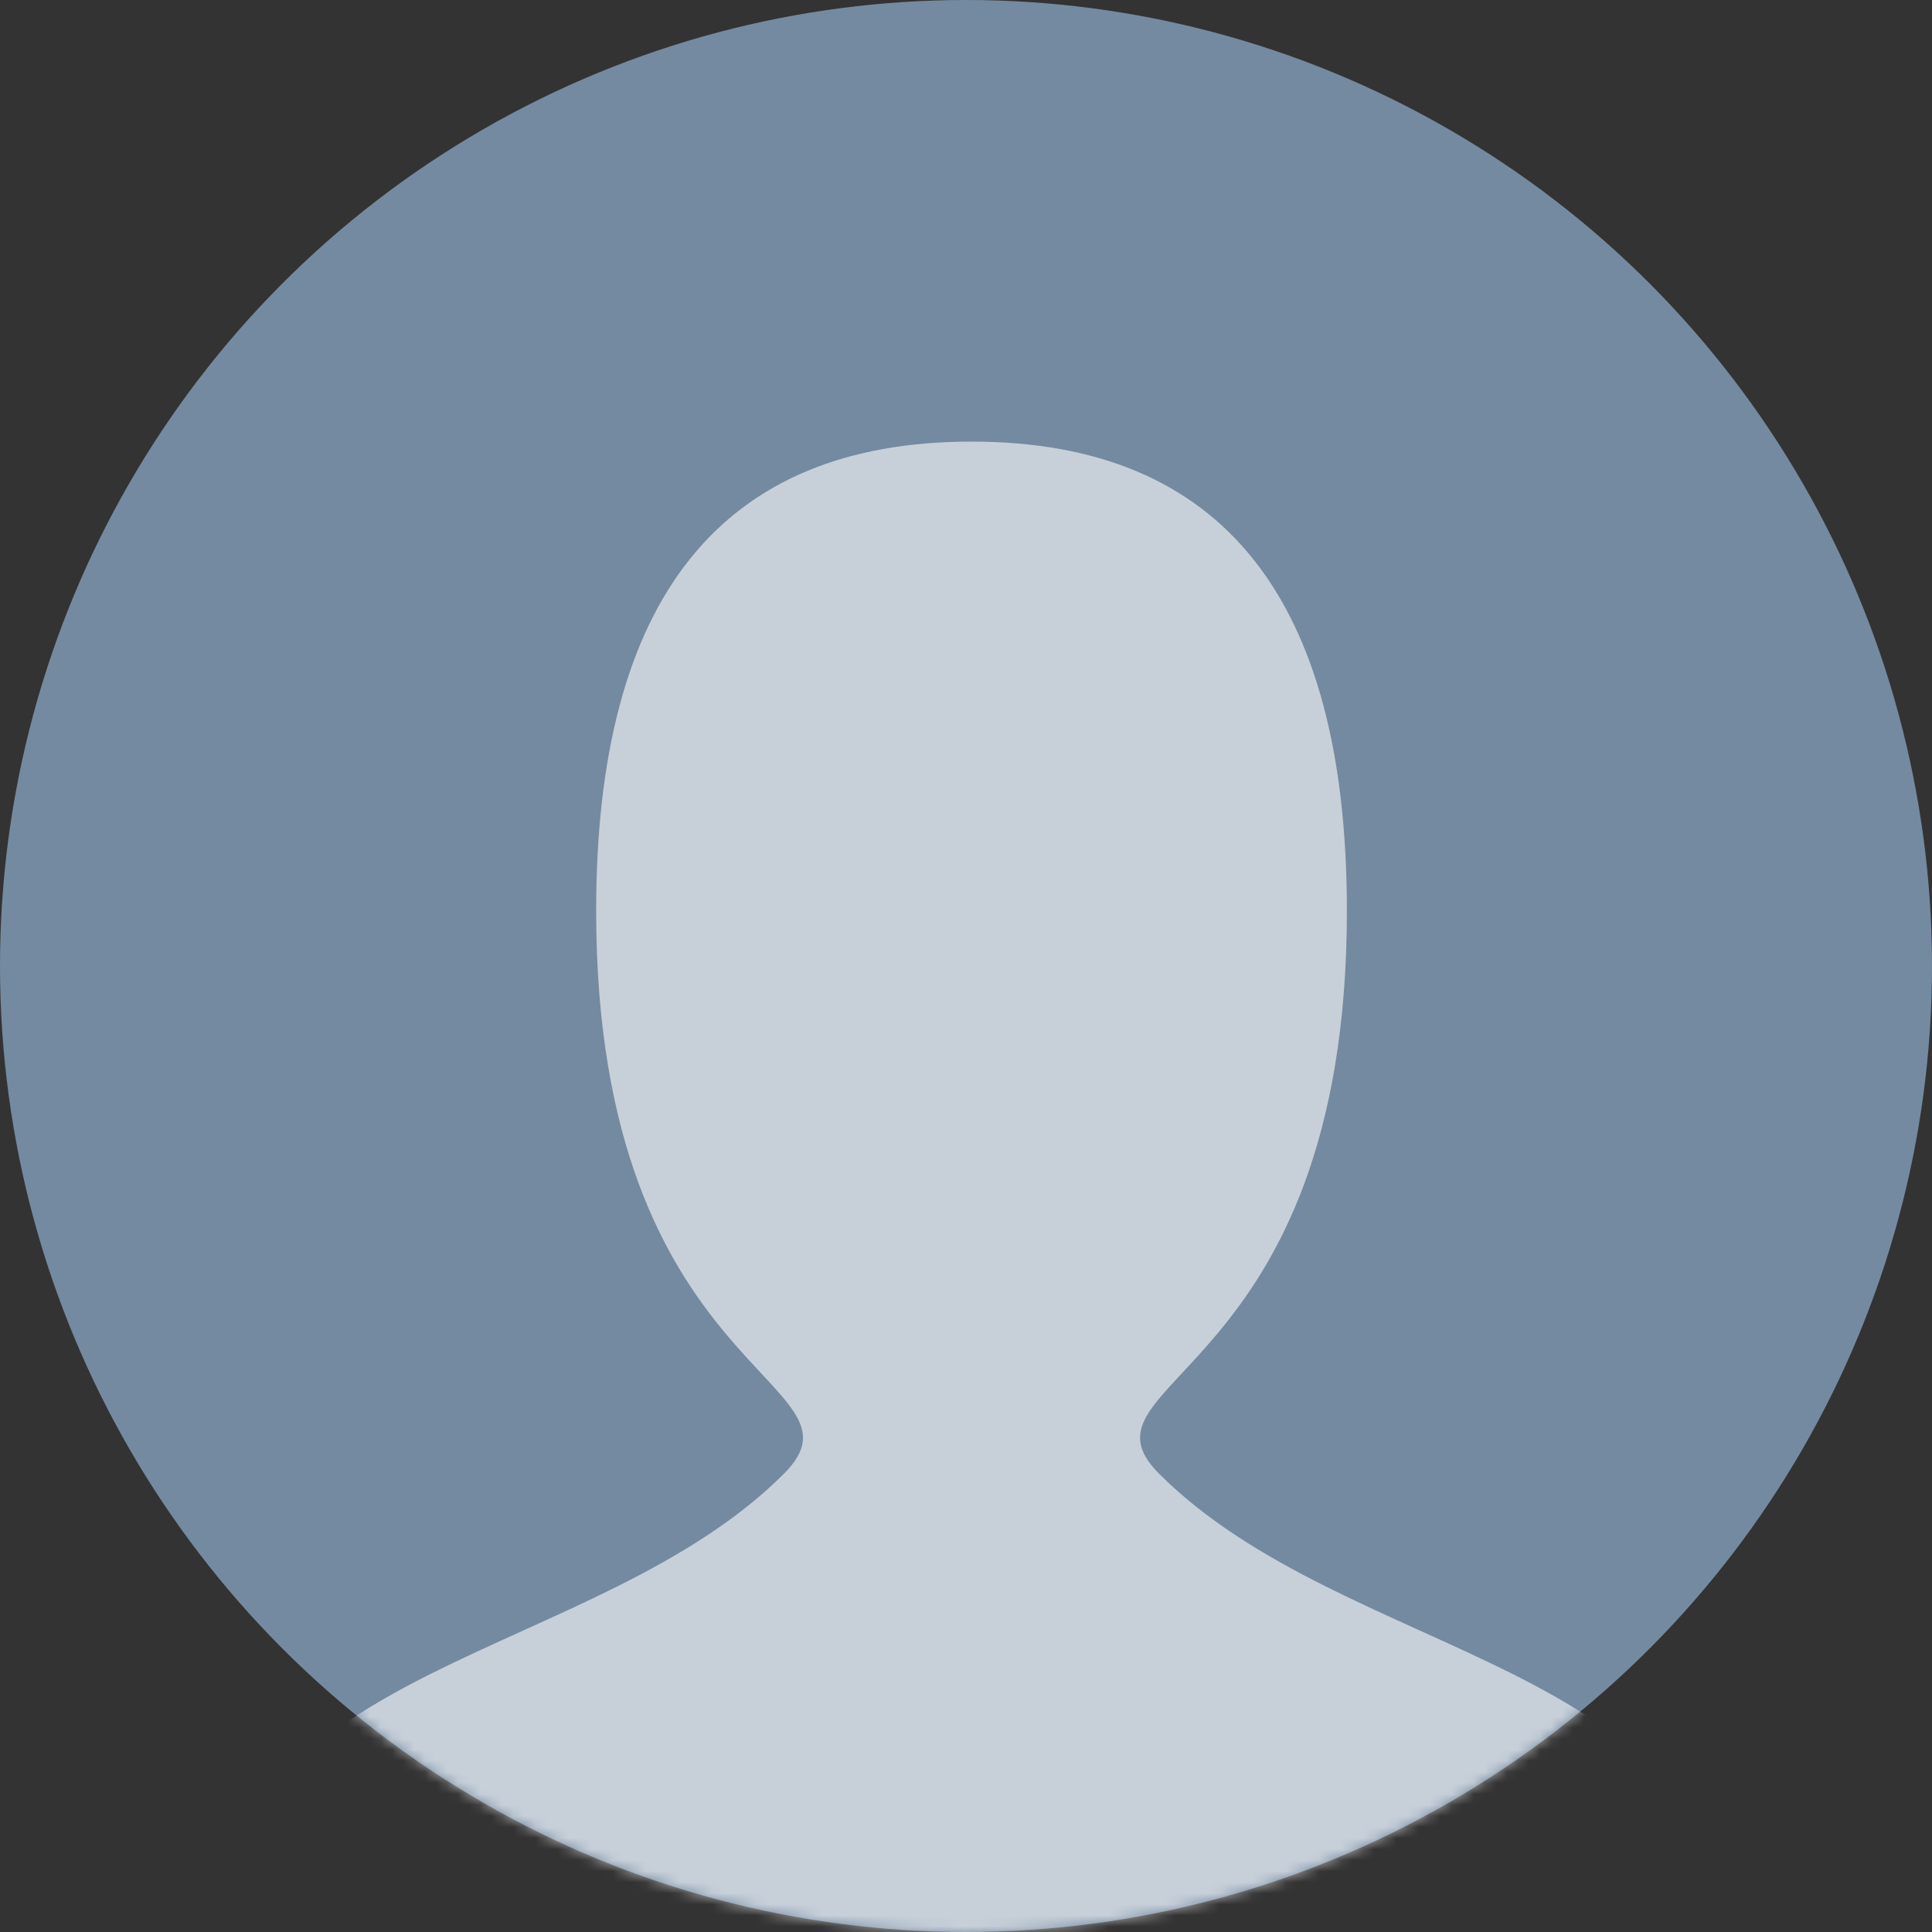 <svg width="175" height="175" viewBox="0 0 175 175" fill="none" xmlns="http://www.w3.org/2000/svg">
<rect x="0" y="0" width="175" height="175" fill="#333333" stroke="none"/>
<circle cx="87.5" cy="87.5" r="87.5" fill="#748AA1"/>
<mask id="mask0" mask-type="alpha" maskUnits="userSpaceOnUse" x="0" y="0" width="175" height="175">
<circle cx="87.5" cy="87.5" r="87.5" fill="#748AA1"/>
</mask>
<g mask="url(#mask0)">
<path fill-rule="evenodd" clip-rule="evenodd" d="M20 176C20 150.5 54 150.5 71 133.5C79.5 125 54 125 54 82.5C54 54.169 65.331 40 88 40C110.669 40 122 54.169 122 82.5C122 125 96.5 125 105 133.5C122 150.5 156 150.5 156 176" fill="white" fill-opacity="0.6"/>
</g>
</svg>

